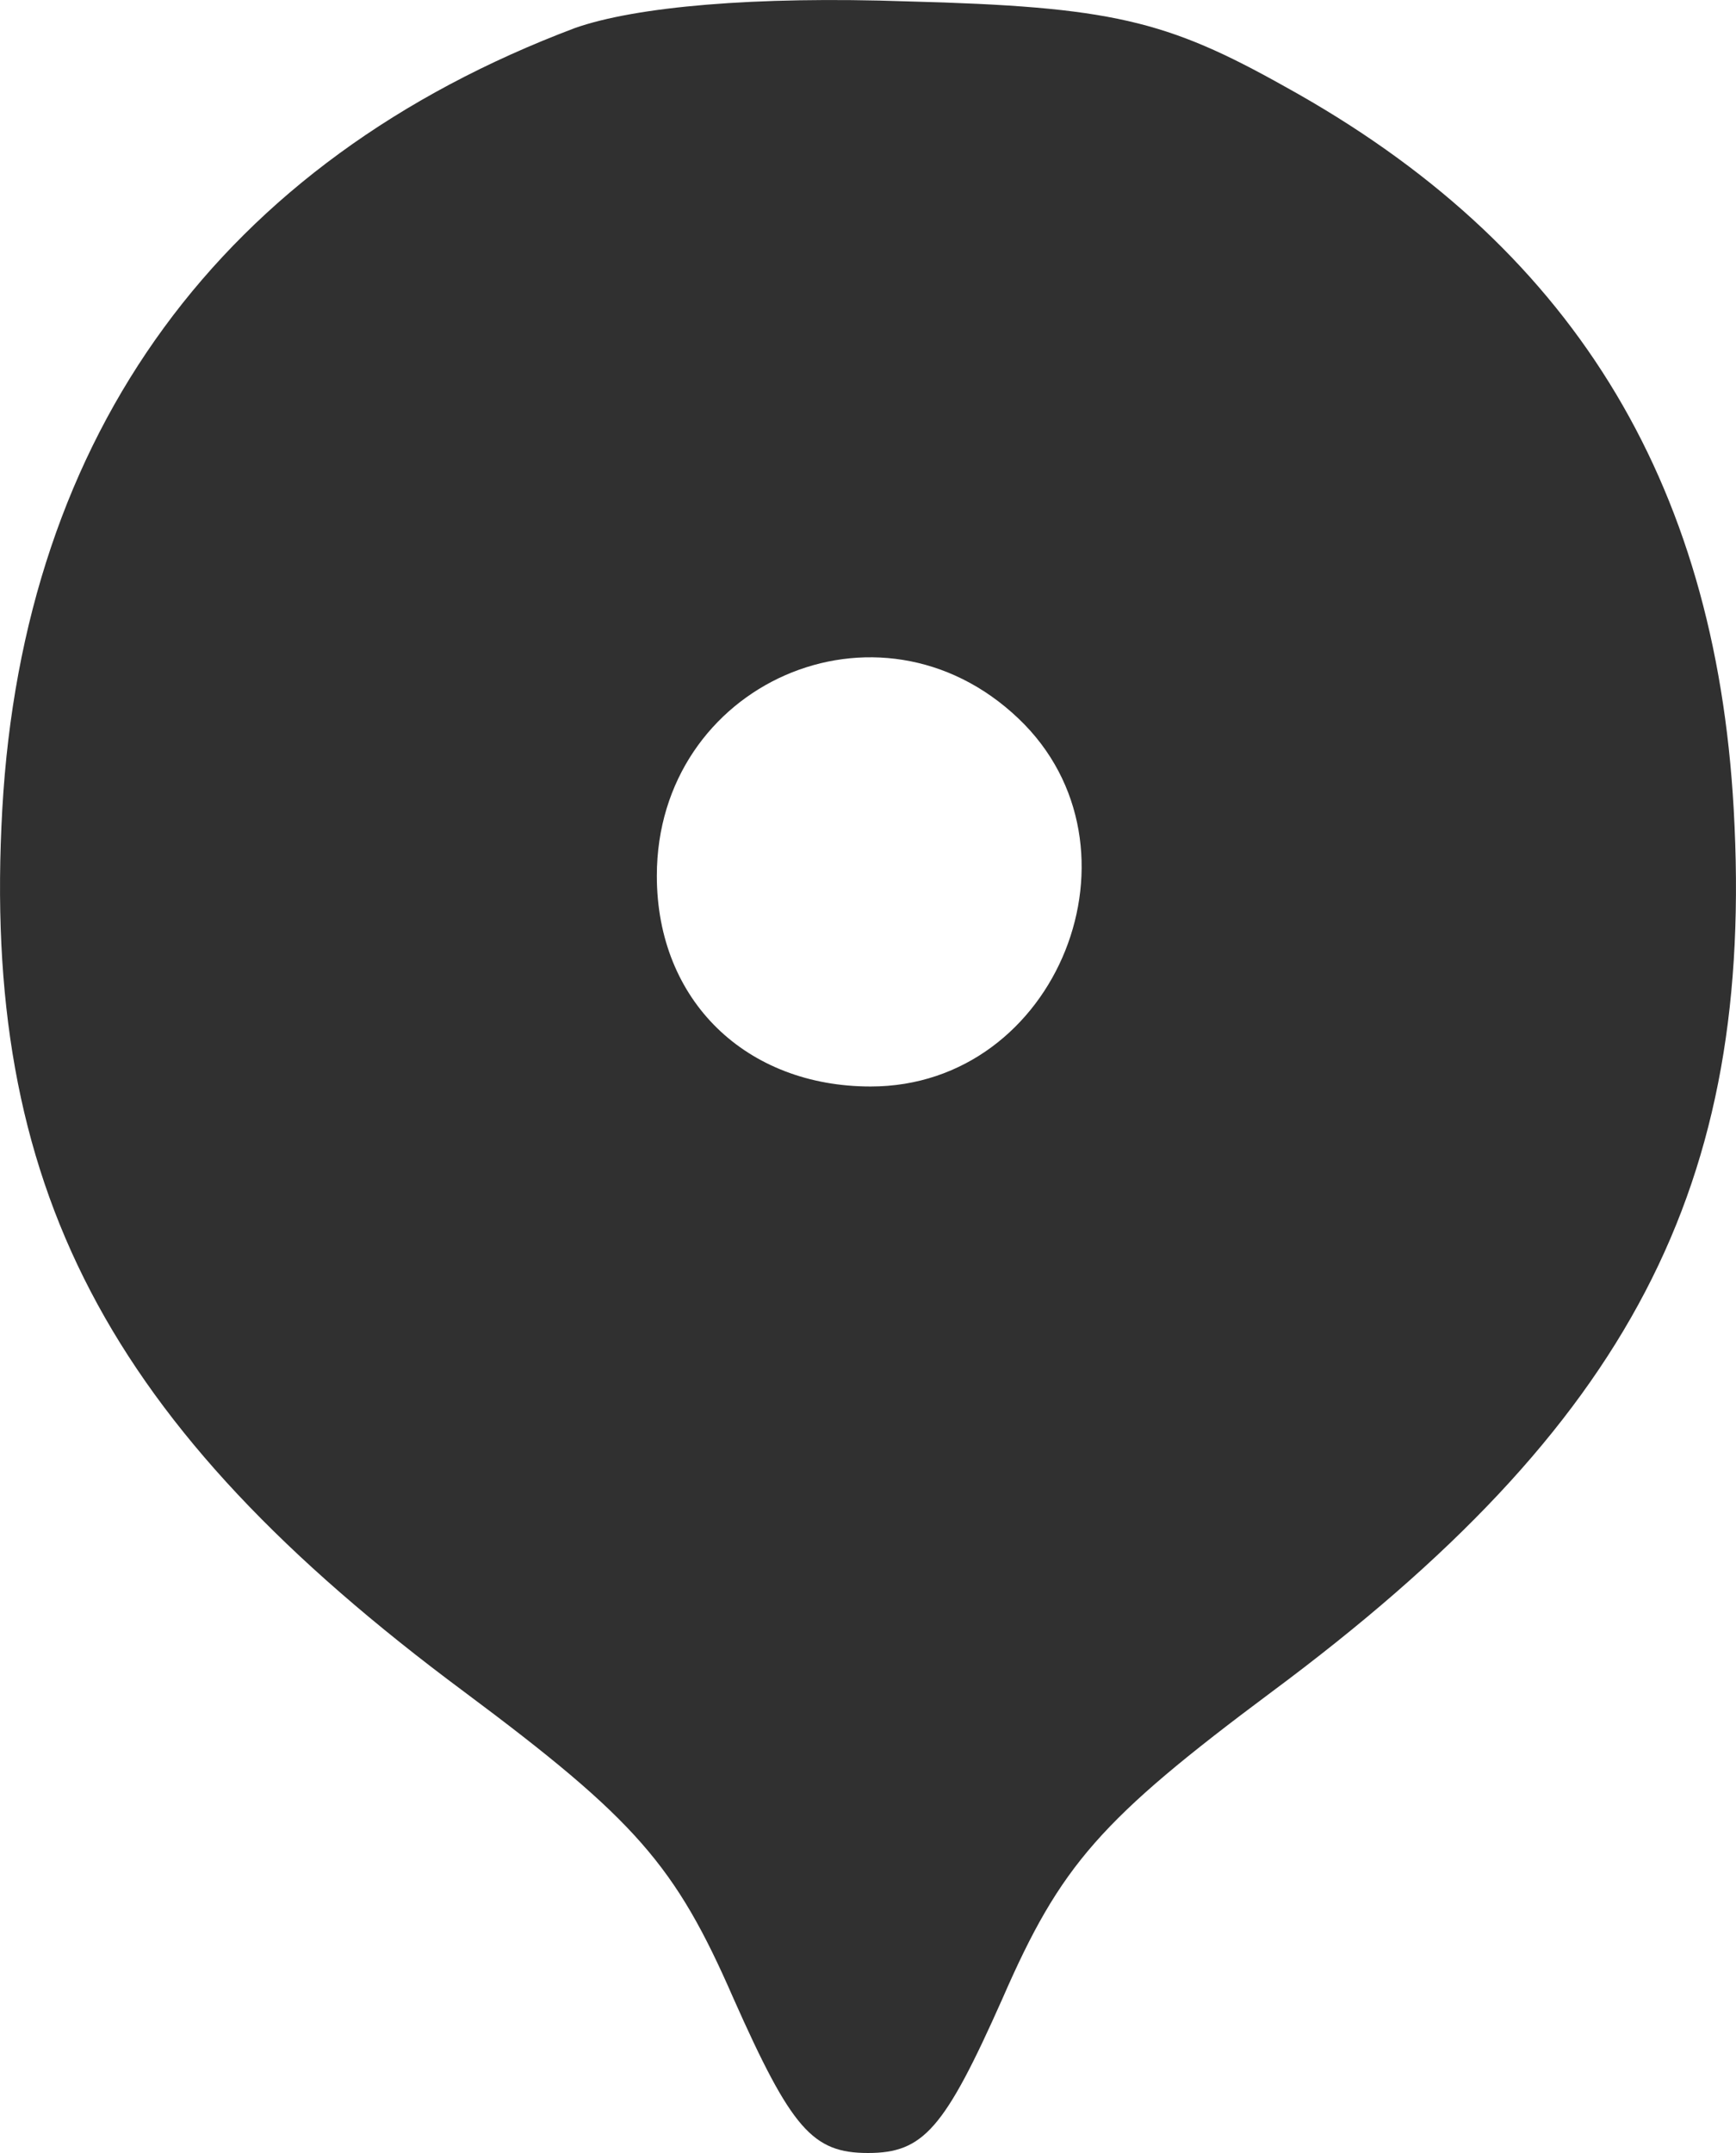 <svg width="25" height="31" viewBox="0 0 25 31" fill="none" xmlns="http://www.w3.org/2000/svg">
<g id="Black">
<path id="Vector" d="M8.281 0.403C3.188 2.323 0.337 6.239 0.033 11.652C-0.271 17.065 1.515 20.52 6.684 24.359C9.155 26.201 9.725 26.854 10.562 28.773C11.398 30.654 11.702 31 12.5 31C13.298 31 13.602 30.654 14.438 28.773C15.275 26.854 15.845 26.201 18.316 24.359C23.485 20.52 25.271 17.065 24.967 11.652C24.701 6.891 22.611 3.513 18.506 1.248C16.795 0.288 15.997 0.096 13.07 0.02C10.866 -0.057 9.155 0.096 8.281 0.403ZM14.667 10.346C16.605 12.189 15.237 15.644 12.538 15.644C10.752 15.644 9.459 14.416 9.459 12.611C9.459 9.847 12.652 8.427 14.667 10.346Z" fill="#303030"/>
</g>
</svg>
